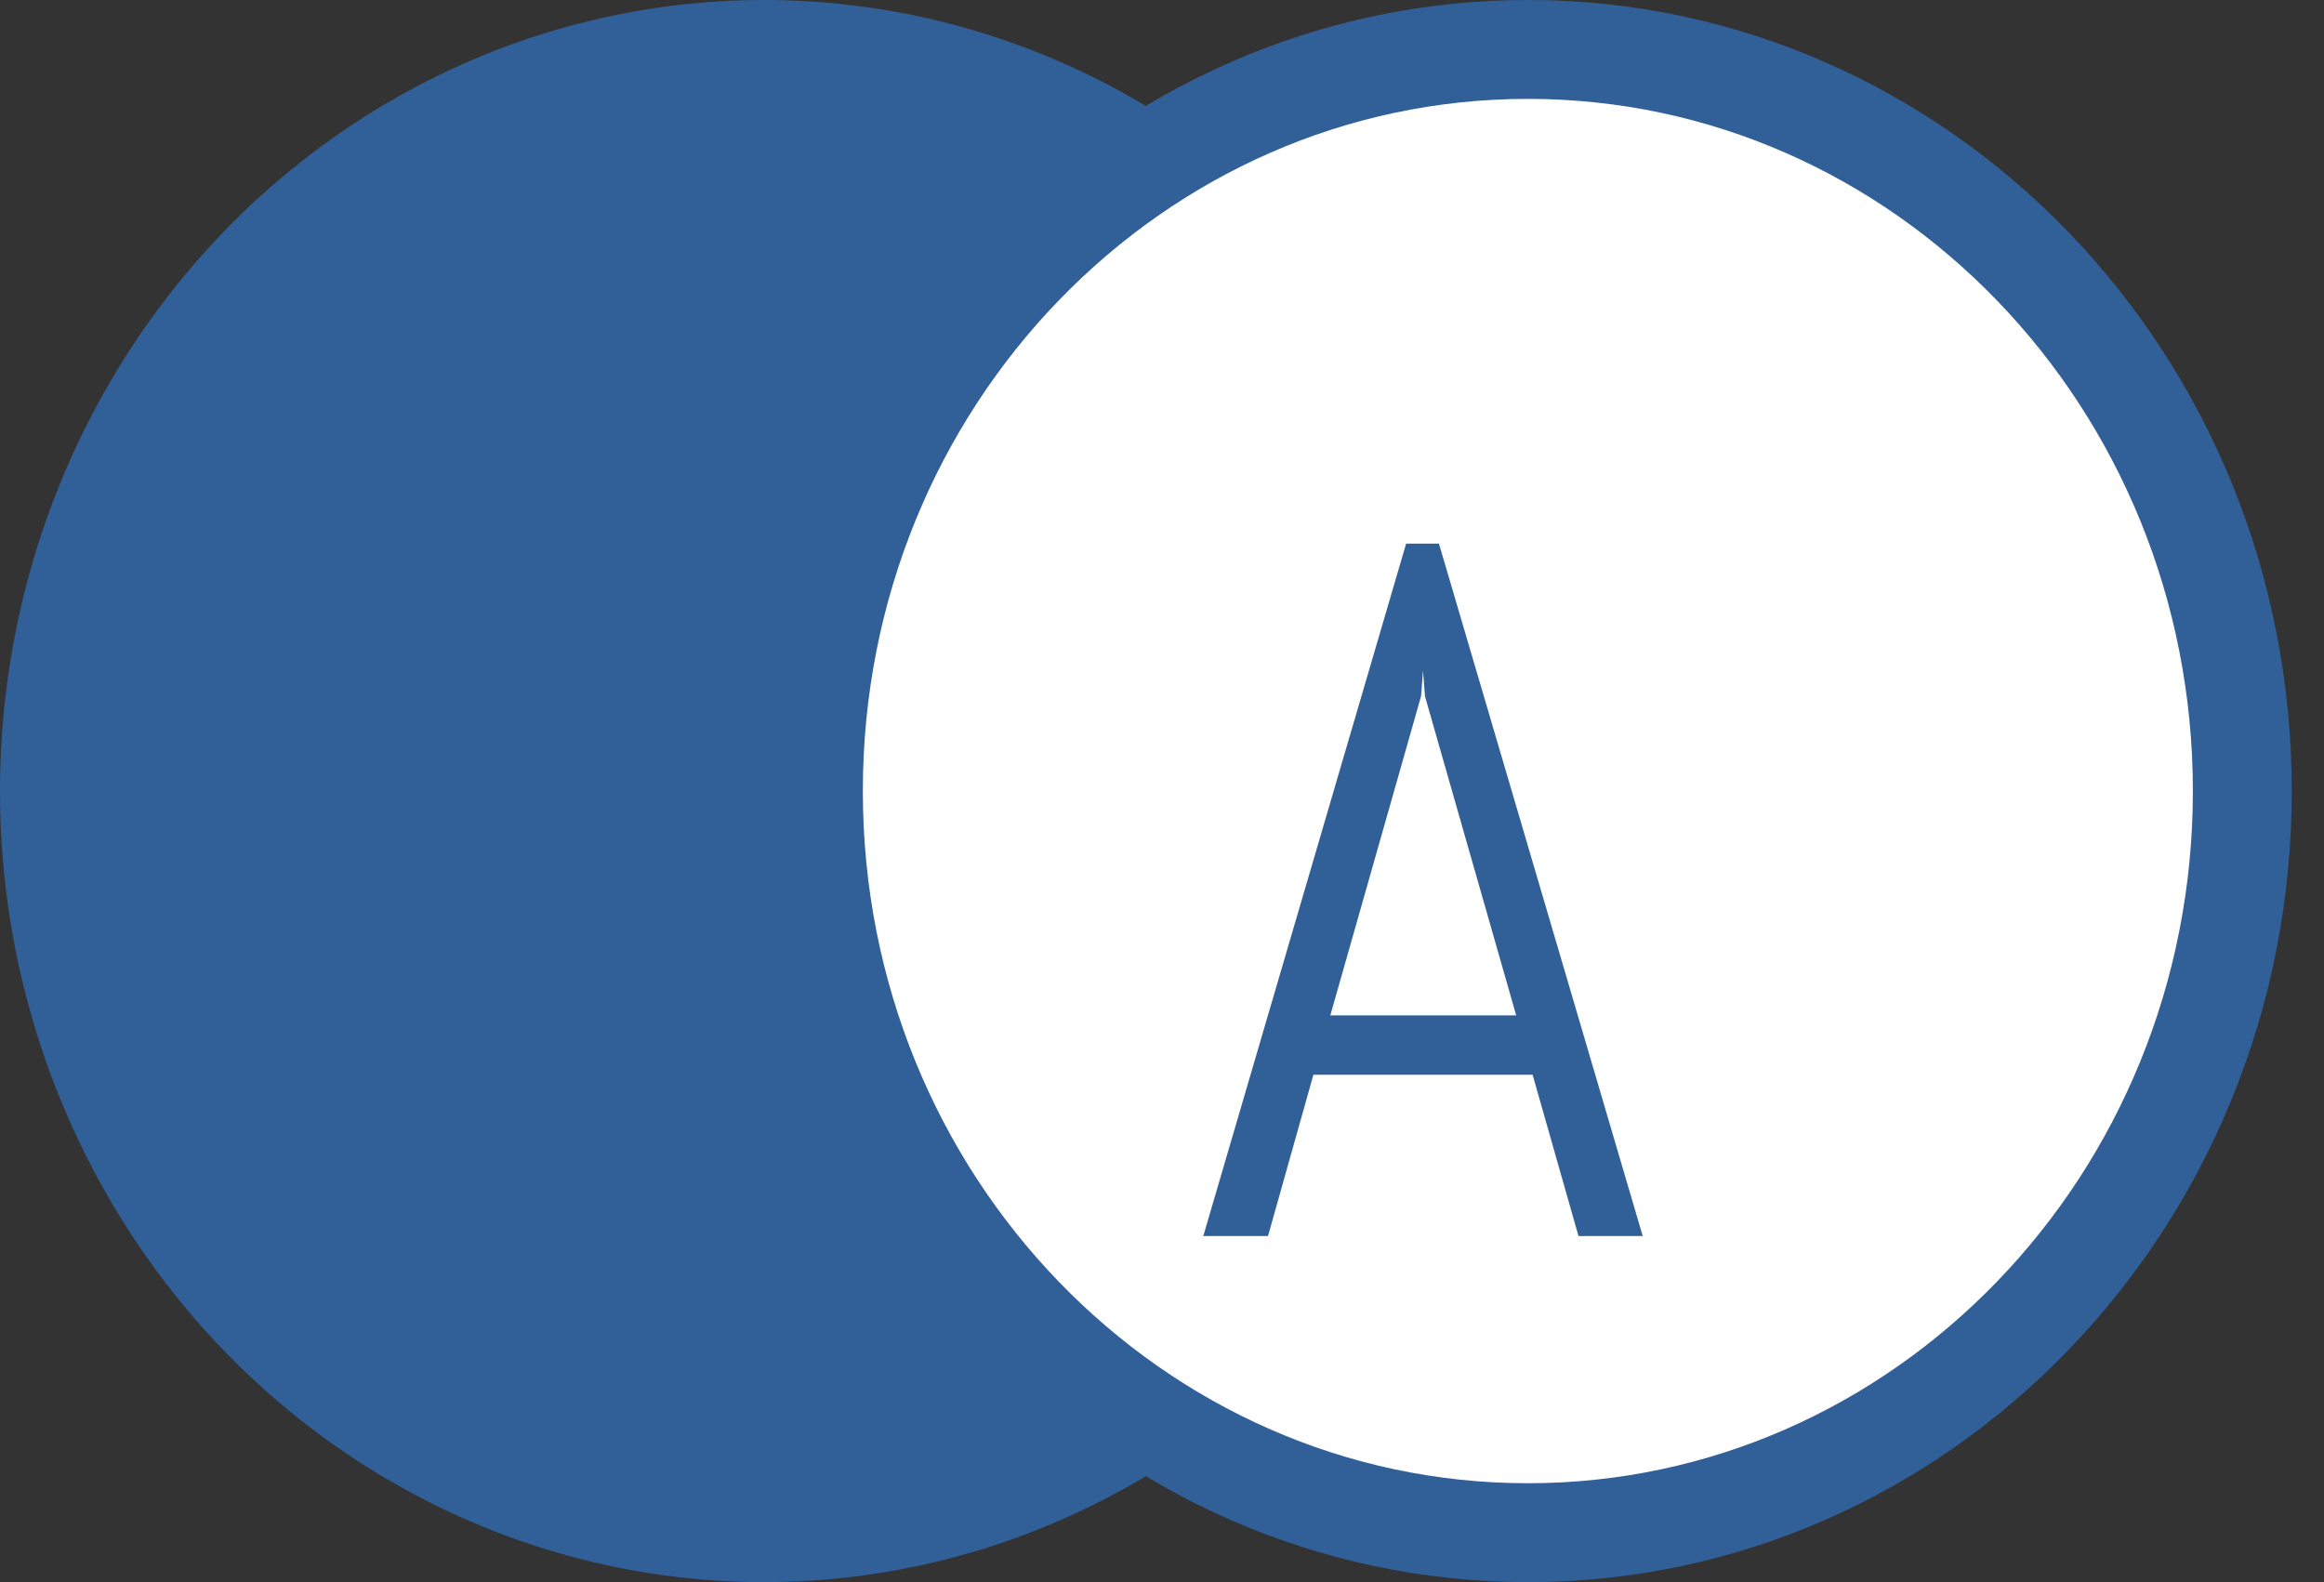 <svg width="47" height="32" viewBox="0 0 47 32" fill="none" xmlns="http://www.w3.org/2000/svg">
<rect x="0" y="0" width="47" height="32" fill="#333333" stroke="none"/>
<ellipse cx="15.45" cy="16" rx="15.45" ry="16" fill="#316099"/>
<path d="M45.348 16C45.348 24.318 38.846 31 30.899 31C22.951 31 16.45 24.318 16.45 16C16.45 7.682 22.951 1 30.899 1C38.846 1 45.348 7.682 45.348 16Z" fill="white" stroke="#316099" stroke-width="2"/>
<path d="M30.995 21.738H26.562L25.644 25H24.335L28.437 10.996H29.101L33.222 25H31.923L30.995 21.738ZM26.904 20.537H30.663L28.818 14.082L28.779 13.565L28.739 14.082L26.904 20.537Z" fill="#316099"/>
</svg>
